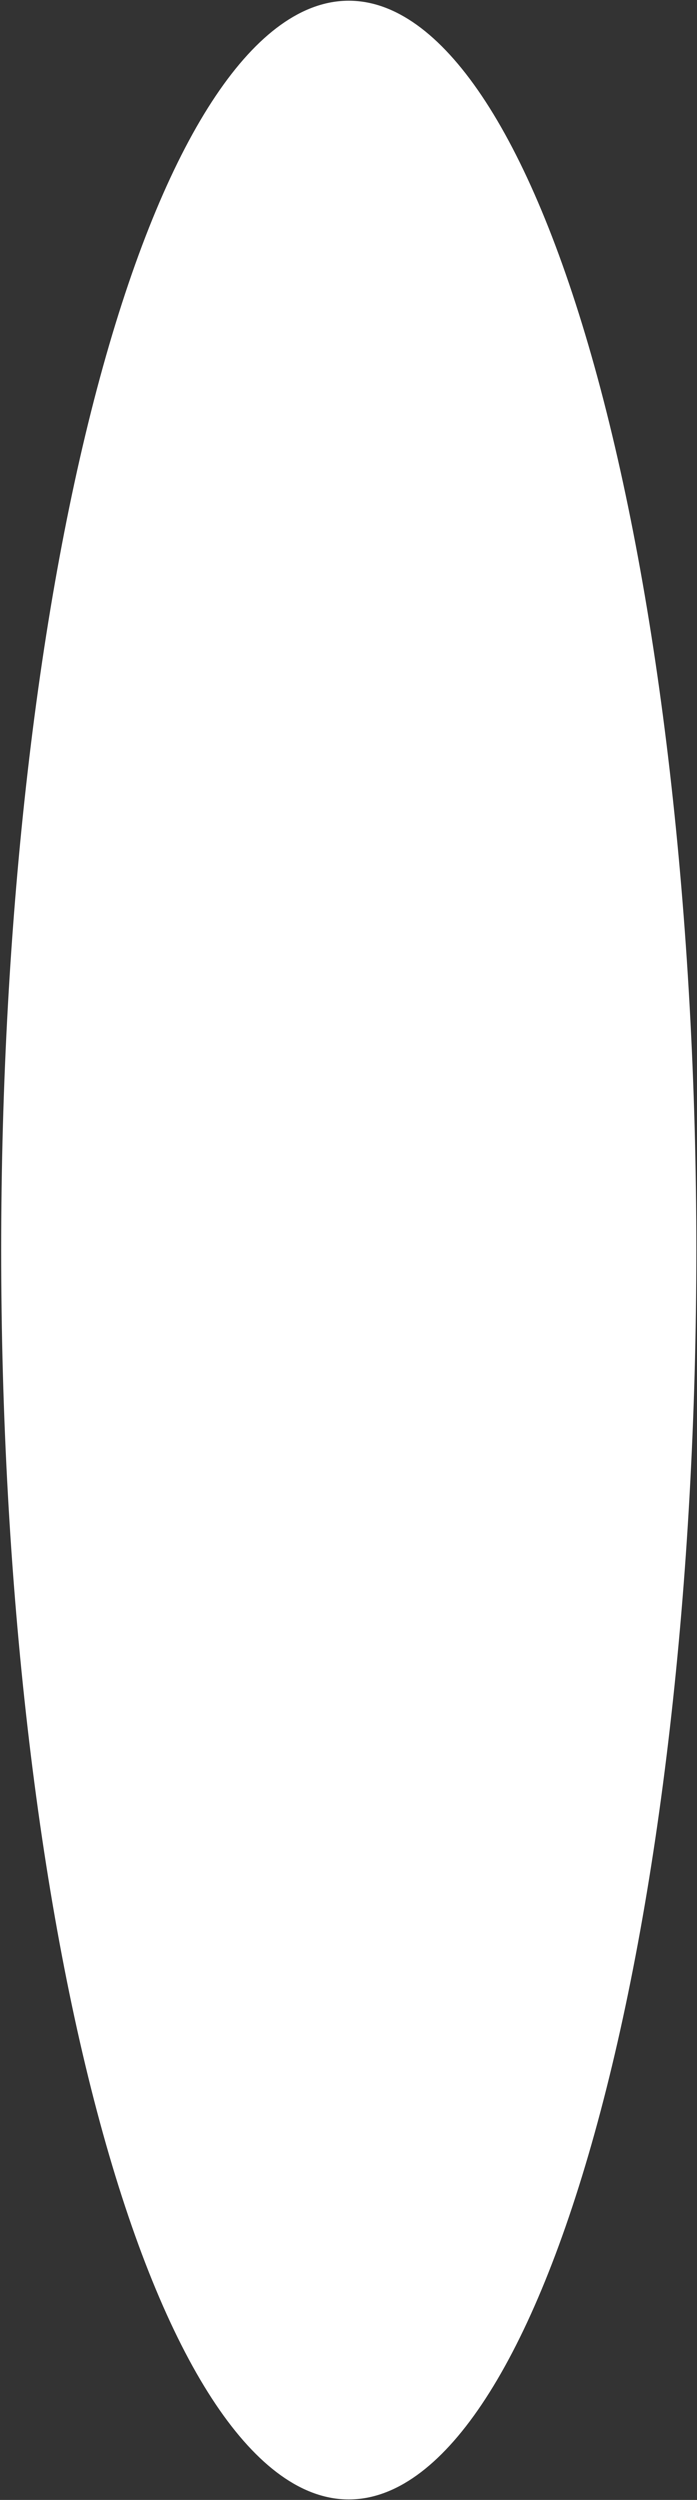 <svg width="521" height="1867" viewBox="0 0 521 1867" fill="none" xmlns="http://www.w3.org/2000/svg">
<rect x="0" y="0" width="521" height="1867" fill="#333333" stroke="none"/>
<ellipse cx="260.689" cy="933.589" rx="259.803" ry="933.05" fill="white"/>
</svg>
